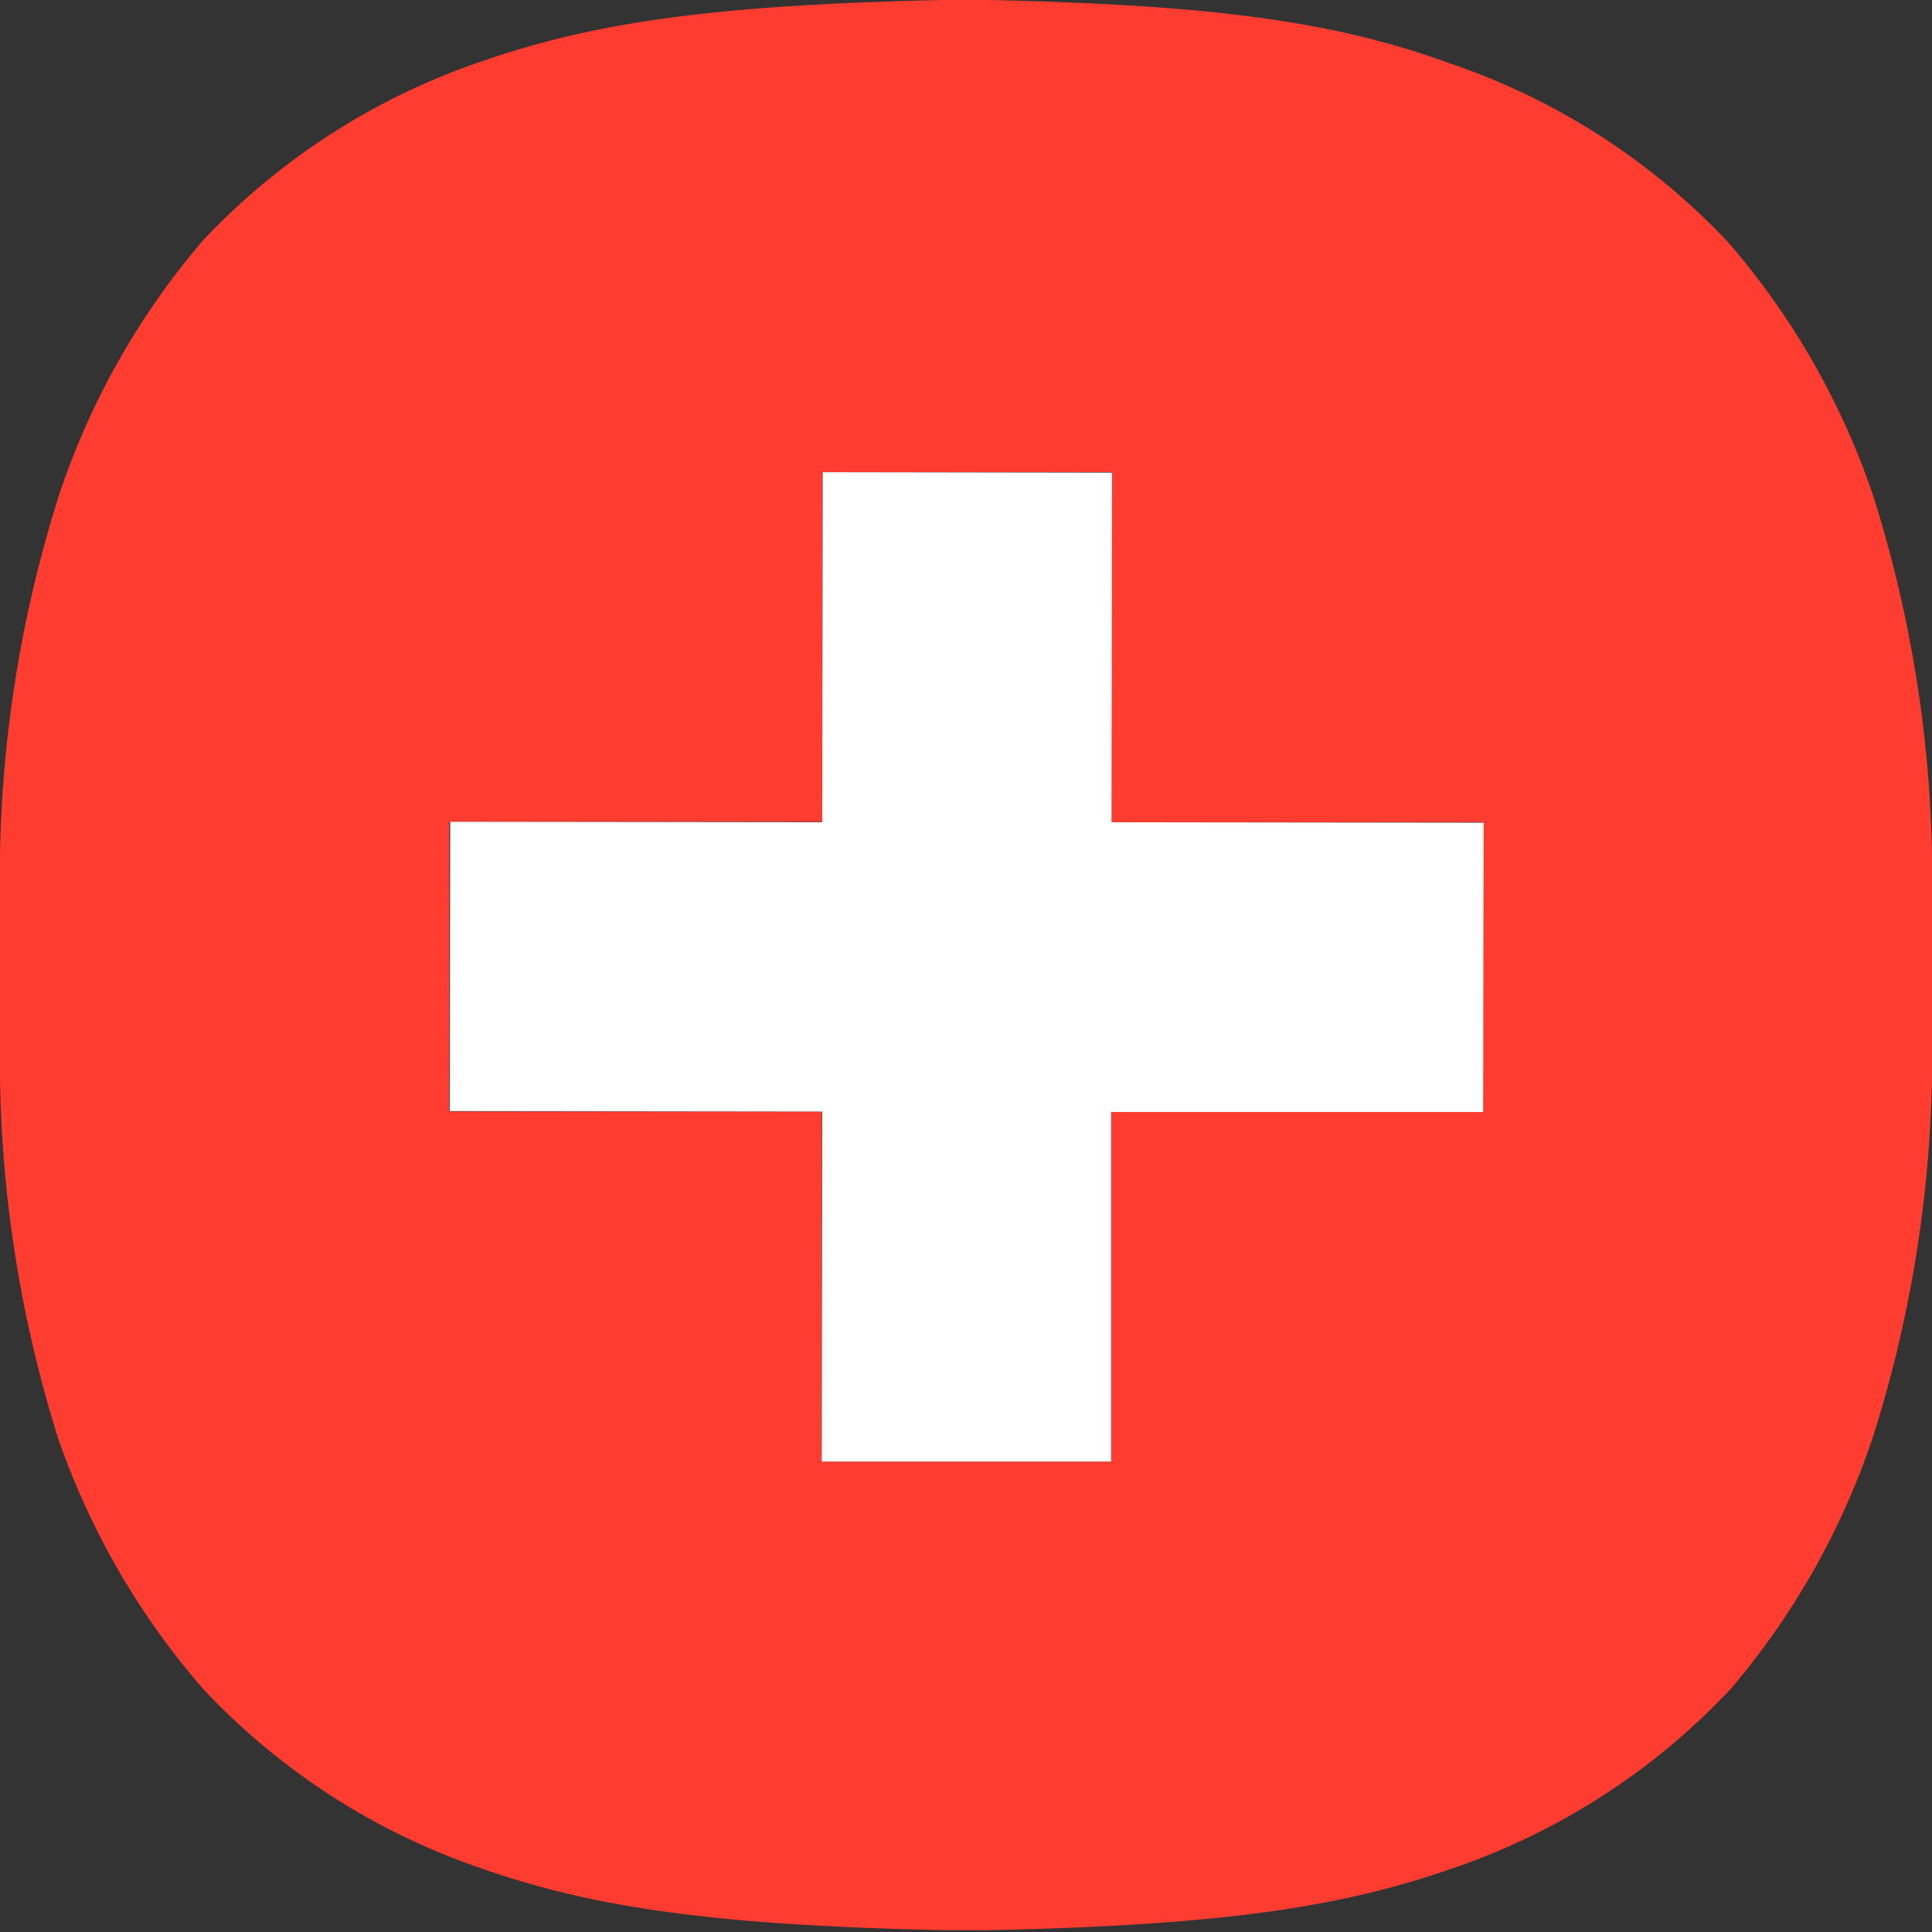 <svg id="레이어_1" data-name="레이어 1" xmlns="http://www.w3.org/2000/svg" viewBox="0 0 43 43"><rect x="0" y="0" width="43" height="43" fill="#333333" stroke="none"/><defs><style>.cls-1{fill:#ff3c30;}.cls-2{fill:#fff;}</style></defs><title>스위스</title><path class="cls-1" d="M41.68,11A16.92,16.92,0,0,0,38.47,5.4a15.21,15.21,0,0,0-6.23-4C29.79.51,27.14.11,22,0H21c-5.16.11-7.81.51-10.26,1.36a15.21,15.21,0,0,0-6.23,4A16.92,16.92,0,0,0,1.32,11,28.13,28.13,0,0,0,0,19c0,1.07,0,1.22,0,2.48S0,22.91,0,24a28.13,28.13,0,0,0,1.29,8A16.92,16.92,0,0,0,4.53,37.6a15.21,15.21,0,0,0,6.23,4c2.45.85,5.1,1.25,10.26,1.36h1c5.16-.11,7.81-.51,10.26-1.36a15.21,15.21,0,0,0,6.23-4A16.92,16.92,0,0,0,41.68,32,28.13,28.13,0,0,0,43,24c0-1.07,0-1.22,0-2.48s0-1.41,0-2.48A28.13,28.13,0,0,0,41.68,11ZM33,24.75H24.73v7.78H18.29V24.74H10V18.29H18.3V10.51h6.44V18.3H33Z"/><polygon class="cls-2" points="24.75 10.52 18.31 10.51 18.3 18.3 10.02 18.29 10.01 24.73 18.3 24.74 18.29 32.53 24.73 32.53 24.73 24.75 33.01 24.75 33.02 18.31 24.74 18.3 24.75 10.52"/></svg>